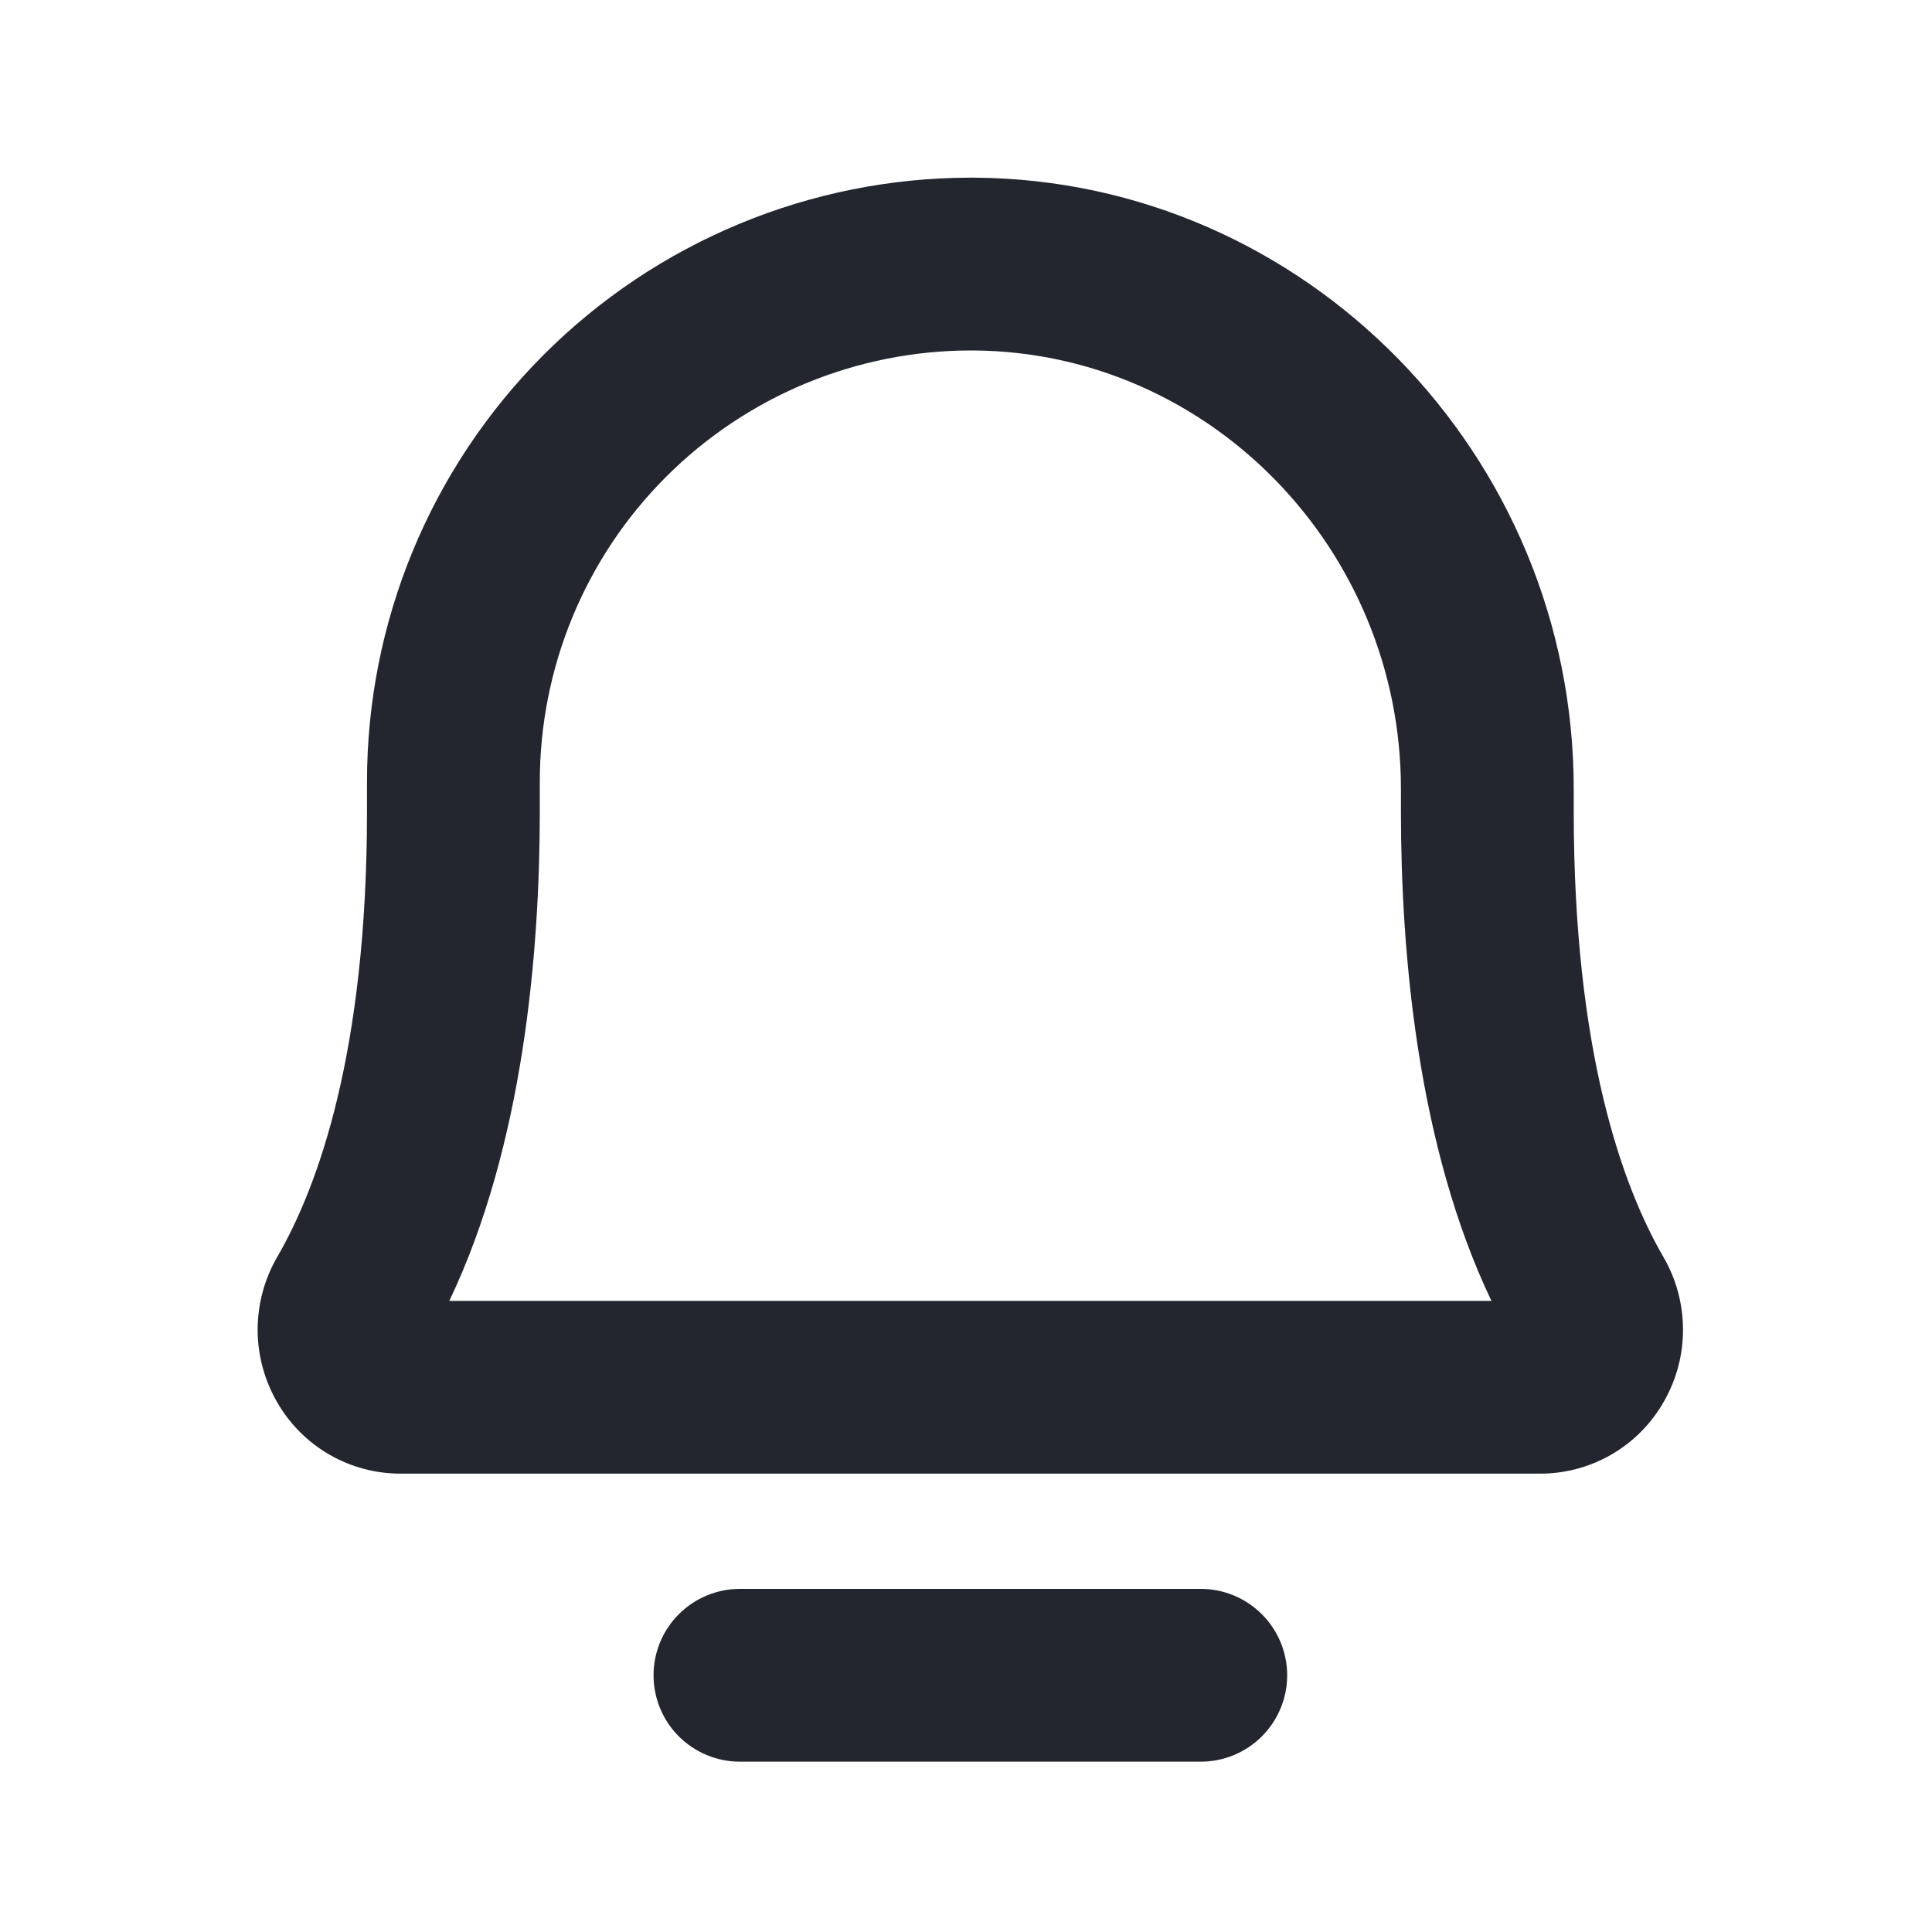 <svg width="25" height="25" viewBox="0 0 25 25" fill="none" xmlns="http://www.w3.org/2000/svg">
<path d="M16.656 21.678C16.656 21.975 16.538 22.259 16.328 22.469C16.119 22.678 15.834 22.796 15.538 22.796H9.575C9.278 22.796 8.994 22.678 8.784 22.469C8.574 22.259 8.457 21.975 8.457 21.678C8.457 21.382 8.574 21.097 8.784 20.888C8.994 20.678 9.278 20.56 9.575 20.56H15.538C15.834 20.56 16.119 20.678 16.328 20.888C16.538 21.097 16.656 21.382 16.656 21.678ZM21.53 18.137C21.369 18.422 21.134 18.658 20.851 18.822C20.567 18.986 20.246 19.071 19.918 19.069H5.194C4.867 19.071 4.545 18.986 4.261 18.822C3.978 18.658 3.743 18.422 3.582 18.137C3.419 17.852 3.333 17.53 3.334 17.201C3.335 16.873 3.422 16.551 3.586 16.267C4.116 15.355 4.749 13.614 4.749 10.498V10.125C4.746 8.052 5.567 6.063 7.031 4.595C8.496 3.127 10.483 2.301 12.556 2.299L12.616 2.299C16.888 2.331 20.364 5.879 20.364 10.209V10.498C20.364 13.614 20.996 15.356 21.526 16.268C21.691 16.552 21.777 16.874 21.778 17.202C21.779 17.53 21.694 17.852 21.53 18.137ZM19.299 16.833C18.34 14.825 18.128 12.319 18.128 10.498V10.209C18.128 7.103 15.648 4.557 12.599 4.535C12.585 4.535 12.571 4.535 12.556 4.535C11.823 4.536 11.098 4.682 10.421 4.963C9.745 5.245 9.13 5.657 8.613 6.176C8.095 6.695 7.685 7.311 7.406 7.989C7.127 8.666 6.984 9.392 6.985 10.125V10.498C6.985 12.319 6.773 14.826 5.814 16.833H19.299Z" fill="#23262F"/>
</svg>
